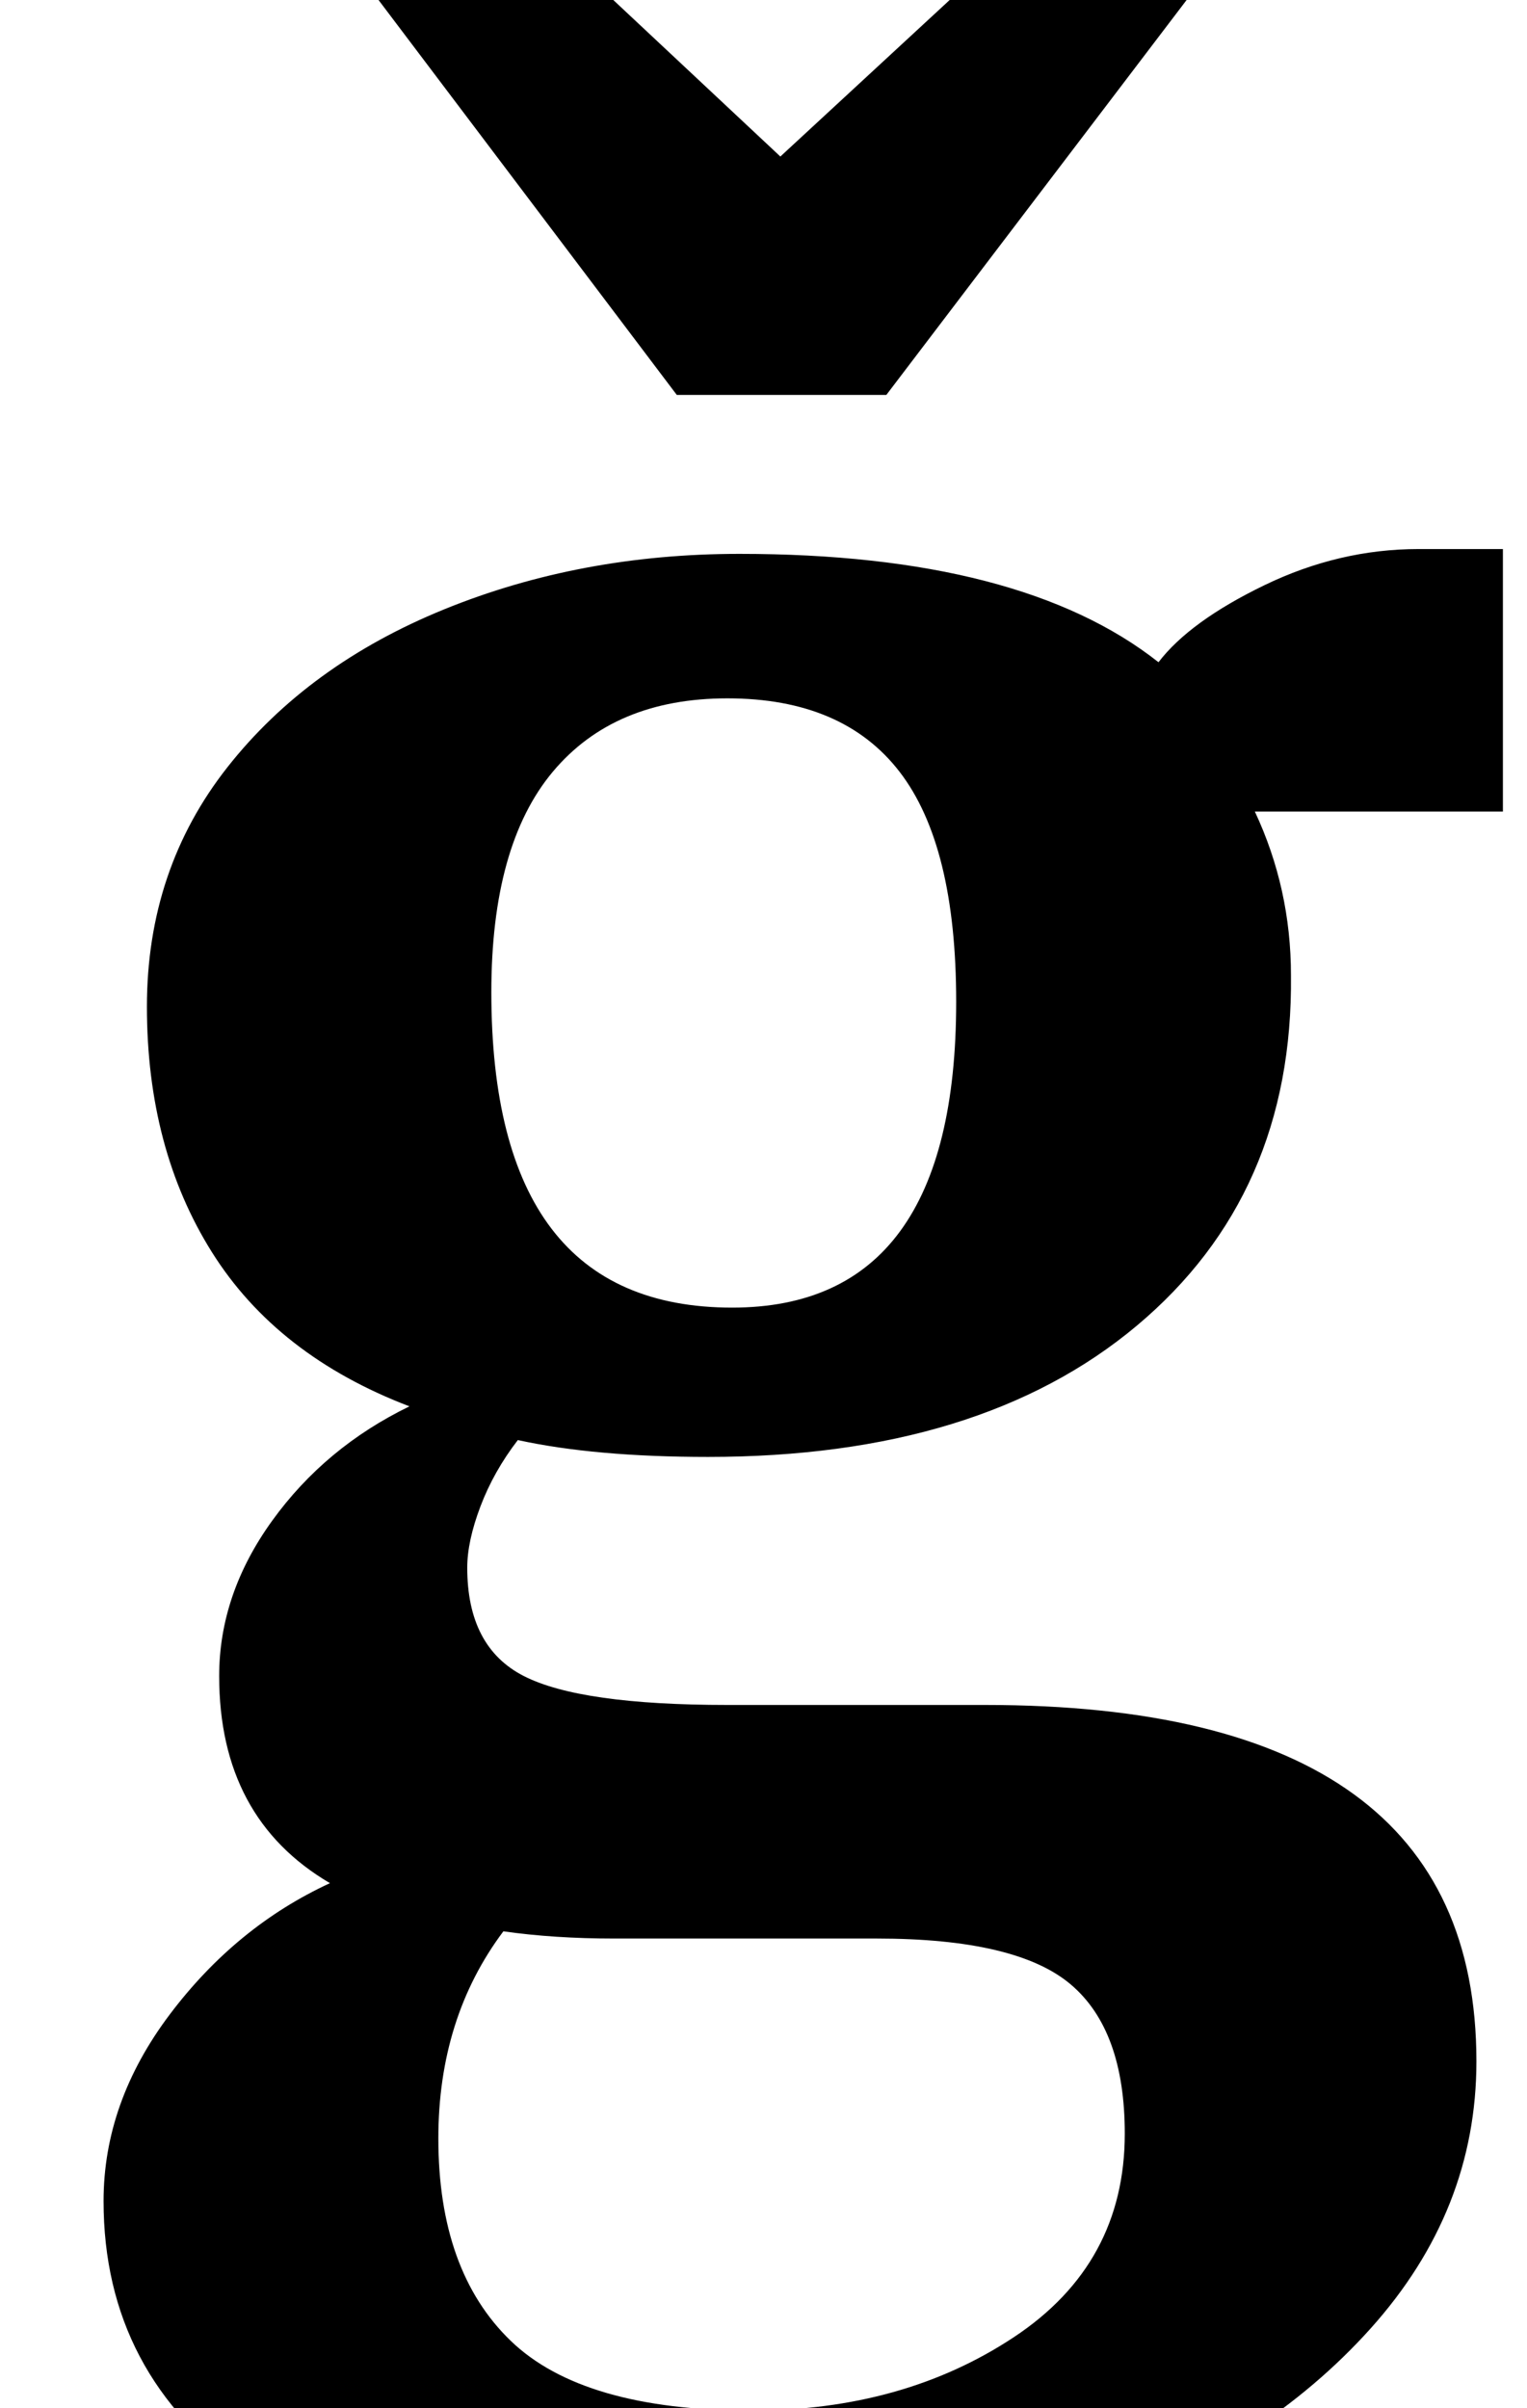 <?xml version="1.0" standalone="no"?>
<!DOCTYPE svg PUBLIC "-//W3C//DTD SVG 1.1//EN" "http://www.w3.org/Graphics/SVG/1.1/DTD/svg11.dtd" >
<svg xmlns="http://www.w3.org/2000/svg" xmlns:xlink="http://www.w3.org/1999/xlink" version="1.1" viewBox="-10 0 634 1000">
  <g transform="matrix(1 0 0 -1 0 800)">
   <path fill="currentColor"
d="M93 -228q-60 42 -60 114q0 41 27.5 77.5t66.5 54.5q-46 27 -46 86q0 34 22 64.5t57 47.5q-55 21 -82 64t-27 102q0 57 33.5 99.5t90 65.5t122.5 23q117 0 174 -45q13 17 44 32t64 15h35v-109h-103q15 -32 15 -68q1 -91 -64 -145.5t-178 -54.5q-47 0 -79 7
q-10 -13 -15.5 -27.5t-5.5 -25.5q0 -33 23.5 -45t84.5 -12h107q204 0 204 -148q0 -62 -44 -111t-117 -76t-155 -27q-134 0 -194 42zM387 384q0 65 -23.5 95.5t-71.5 30.5q-47 0 -72.5 -30.5t-25.5 -91.5q0 -131 100 -131q93 0 93 127zM411 -170.5q46 30.5 46 84.5
q0 43 -22.5 62t-80.5 19h-109q-25 0 -46 3q-27 -36 -27 -86q0 -55 30 -84t100 -29q63 0 109 30.5zM314 735l146 135l47 -38l-149 -196h-87l-148 196l48 37z" />
  </g>

</svg>
